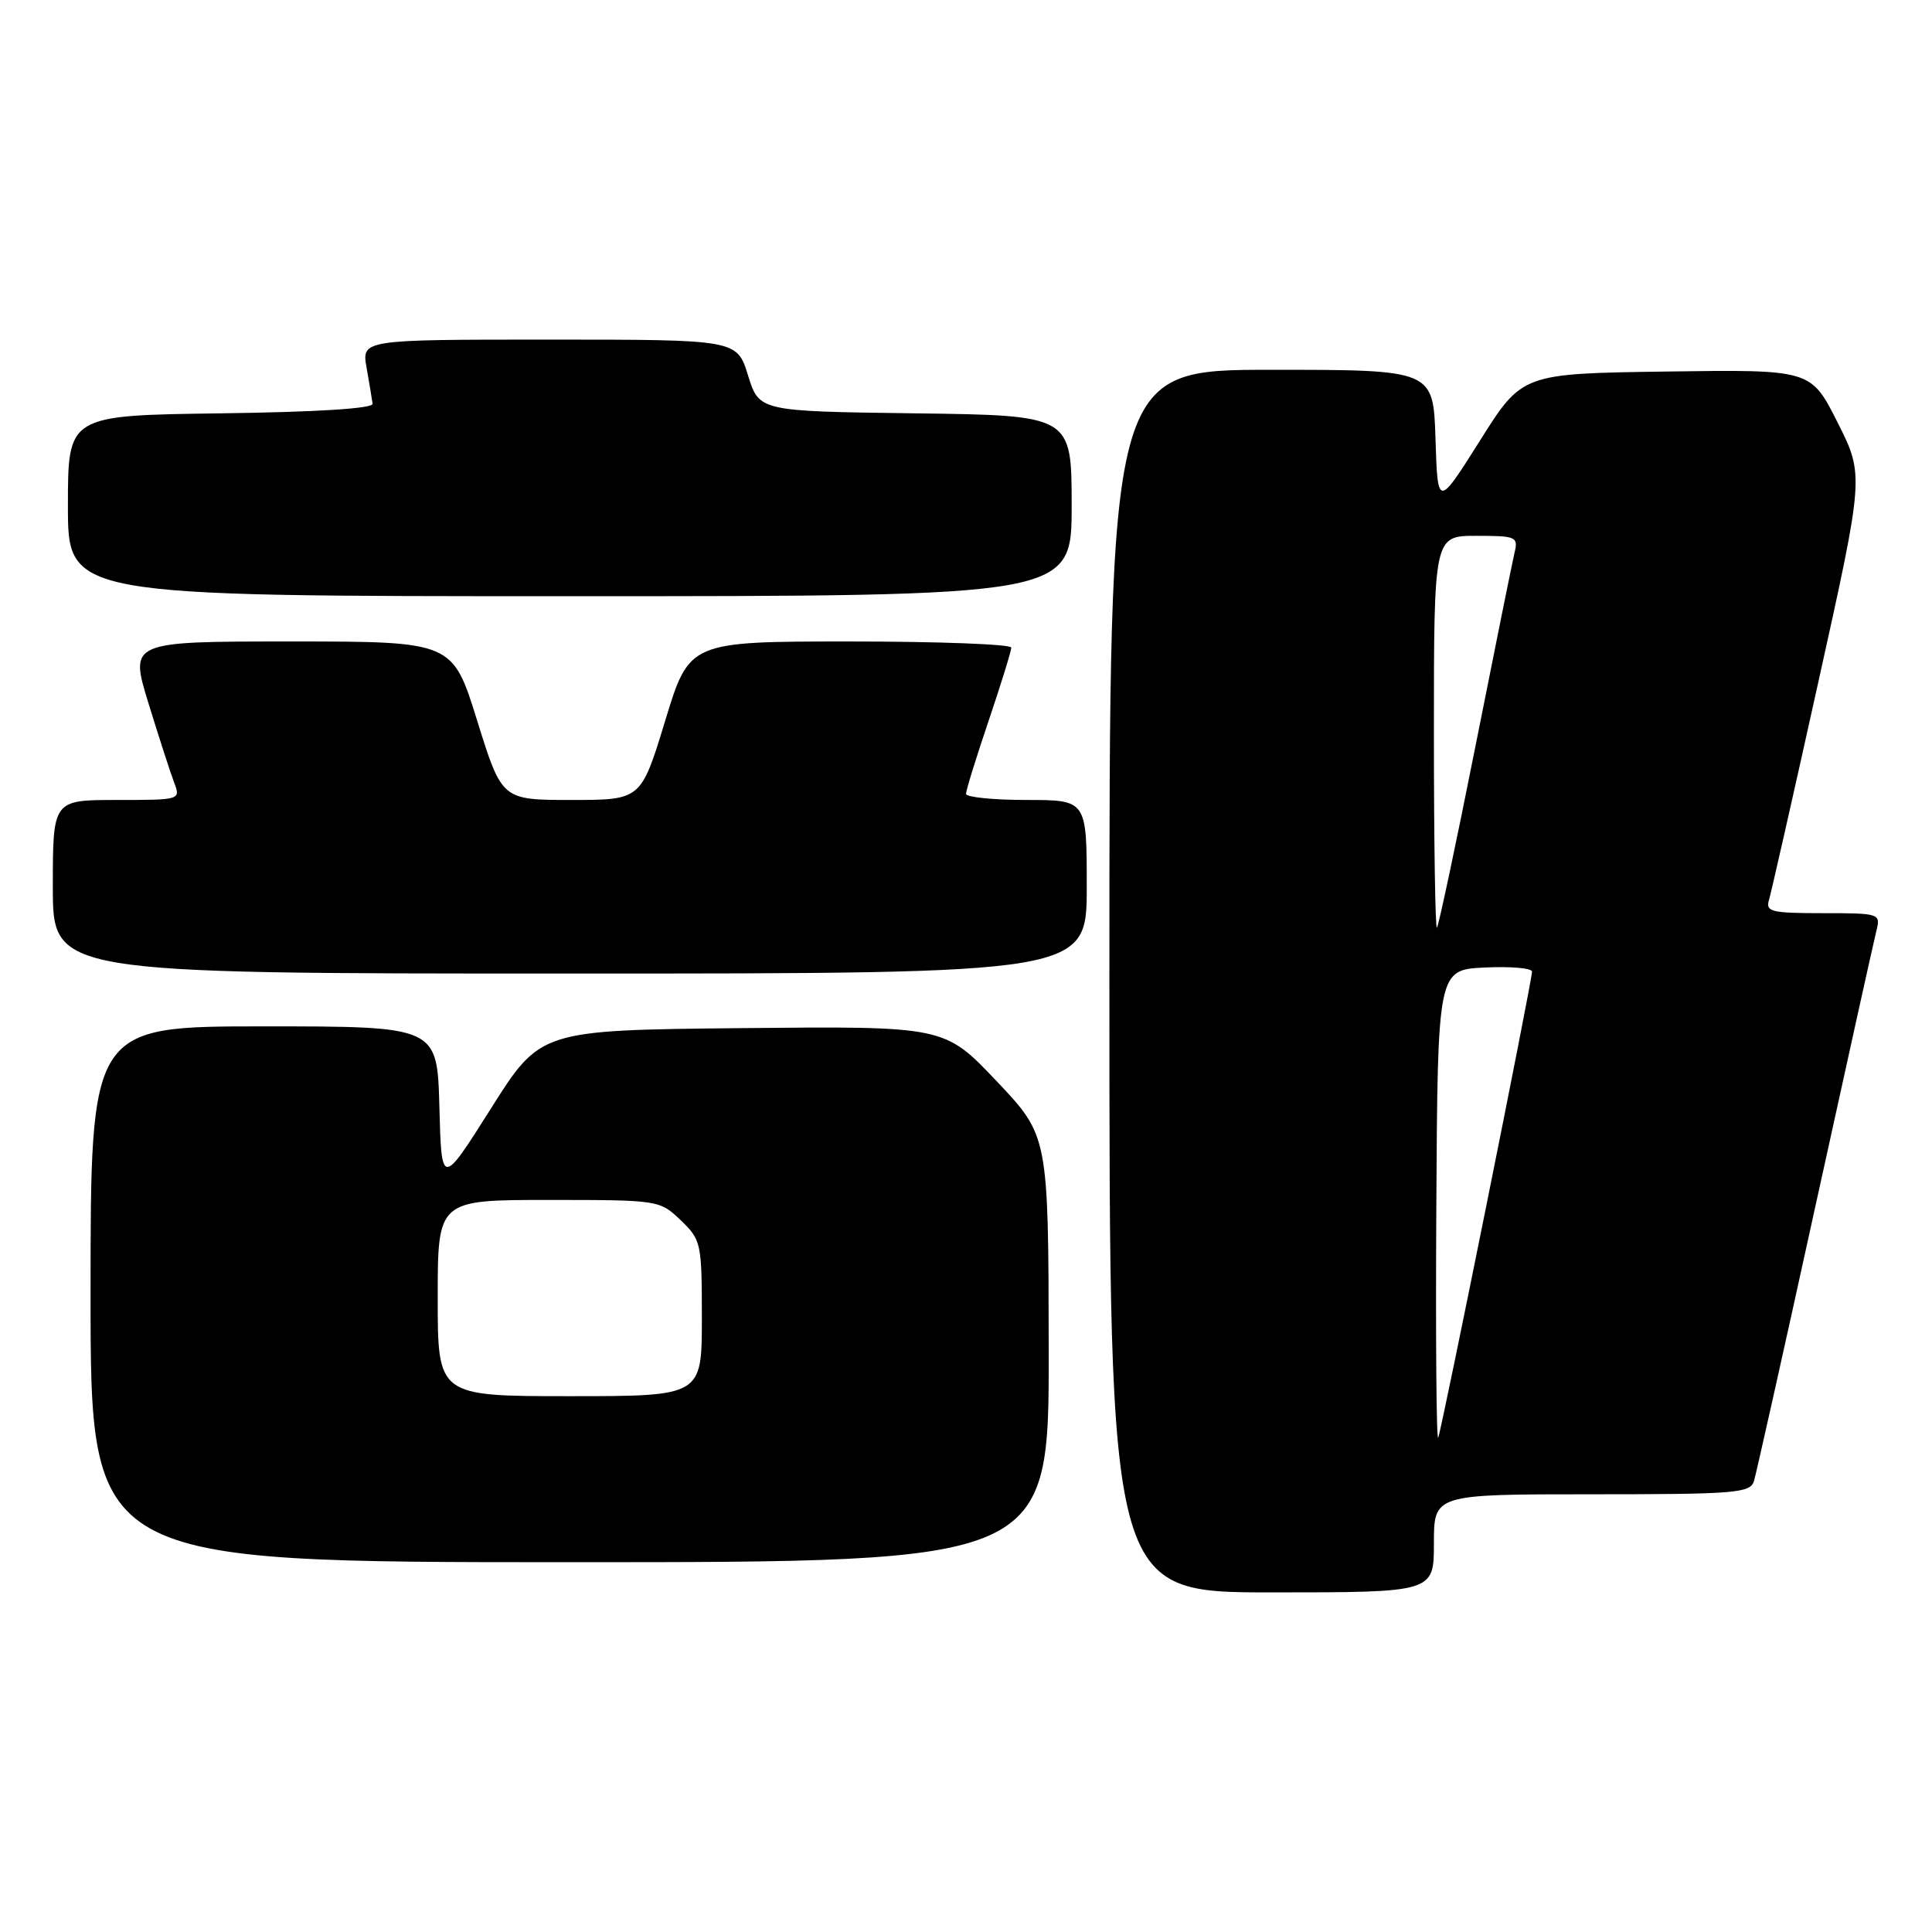 <?xml version="1.0" encoding="UTF-8" standalone="no"?>
<!DOCTYPE svg PUBLIC "-//W3C//DTD SVG 1.1//EN" "http://www.w3.org/Graphics/SVG/1.1/DTD/svg11.dtd" >
<svg xmlns="http://www.w3.org/2000/svg" xmlns:xlink="http://www.w3.org/1999/xlink" version="1.1" viewBox="0 0 256 256">
 <g >
 <path fill="currentColor"
d=" M 190.00 204.50 C 190.00 198.00 190.00 198.00 210.93 198.00 C 230.00 198.00 231.91 197.84 232.41 196.25 C 232.70 195.29 236.35 179.00 240.50 160.05 C 244.66 141.11 248.32 124.57 248.64 123.30 C 249.20 121.05 249.06 121.00 241.54 121.00 C 234.69 121.00 233.92 120.81 234.40 119.25 C 234.69 118.29 237.65 105.23 240.97 90.23 C 247.01 62.97 247.01 62.97 243.48 55.96 C 239.95 48.96 239.95 48.96 220.82 49.23 C 201.69 49.50 201.69 49.50 196.10 58.39 C 190.50 67.27 190.50 67.27 190.21 58.14 C 189.92 49.00 189.92 49.00 168.46 49.00 C 147.00 49.00 147.00 49.00 147.00 130.00 C 147.00 211.00 147.00 211.00 168.50 211.00 C 190.00 211.00 190.00 211.00 190.00 204.50 Z  M 138.96 178.75 C 138.92 150.50 138.92 150.50 132.03 143.23 C 125.14 135.97 125.14 135.97 98.38 136.23 C 71.61 136.50 71.61 136.50 65.06 146.87 C 58.50 157.25 58.50 157.25 58.22 146.62 C 57.93 136.00 57.93 136.00 34.97 136.00 C 12.00 136.00 12.00 136.00 12.00 171.50 C 12.00 207.00 12.00 207.00 75.50 207.00 C 139.00 207.00 139.00 207.00 138.96 178.75 Z  M 144.00 117.50 C 144.00 106.00 144.00 106.00 136.00 106.00 C 131.60 106.00 128.00 105.63 128.00 105.19 C 128.00 104.74 129.35 100.38 131.00 95.50 C 132.65 90.62 134.00 86.26 134.00 85.81 C 134.00 85.37 124.40 85.00 112.67 85.00 C 91.34 85.00 91.34 85.00 88.14 95.50 C 84.94 106.00 84.94 106.00 75.72 106.00 C 66.50 106.00 66.50 106.00 63.23 95.50 C 59.97 85.00 59.97 85.00 38.56 85.00 C 17.16 85.00 17.16 85.00 19.67 93.18 C 21.06 97.68 22.58 102.40 23.07 103.68 C 23.95 105.99 23.93 106.00 15.48 106.00 C 7.00 106.00 7.00 106.00 7.00 117.50 C 7.00 129.00 7.00 129.00 75.50 129.00 C 144.00 129.00 144.00 129.00 144.00 117.50 Z  M 142.00 67.02 C 142.00 55.04 142.00 55.04 121.30 54.77 C 100.60 54.50 100.60 54.50 99.12 49.75 C 97.65 45.00 97.65 45.00 72.78 45.00 C 47.91 45.00 47.91 45.00 48.58 48.75 C 48.94 50.81 49.30 52.95 49.37 53.50 C 49.45 54.13 42.01 54.60 29.25 54.77 C 9.00 55.04 9.00 55.04 9.00 67.02 C 9.00 79.00 9.00 79.00 75.50 79.00 C 142.00 79.00 142.00 79.00 142.00 67.02 Z  M 190.32 160.00 C 190.50 128.50 190.50 128.50 196.75 128.20 C 200.19 128.04 203.00 128.28 203.00 128.75 C 203.00 130.02 191.05 189.35 190.57 190.50 C 190.33 191.05 190.22 177.32 190.32 160.00 Z  M 190.00 97.17 C 190.00 71.00 190.00 71.00 195.61 71.00 C 200.92 71.00 201.19 71.12 200.68 73.25 C 200.39 74.49 198.05 86.07 195.48 99.00 C 192.91 111.93 190.62 122.69 190.40 122.92 C 190.18 123.15 190.00 111.56 190.00 97.17 Z  M 58.00 172.00 C 58.00 159.00 58.00 159.00 72.70 159.00 C 87.28 159.00 87.41 159.02 90.20 161.69 C 92.91 164.29 93.00 164.69 93.00 174.69 C 93.00 185.00 93.00 185.00 75.50 185.00 C 58.00 185.00 58.00 185.00 58.00 172.00 Z "/>
</g>
</svg>
